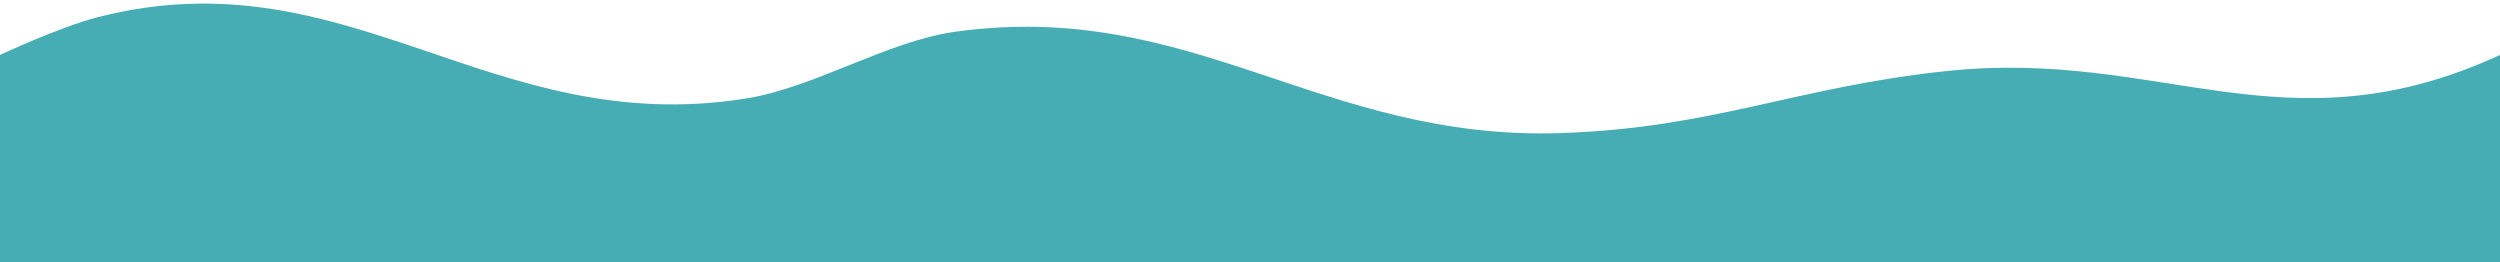 <svg width="6000" height="629" viewBox="0 0 6000 629" fill="none" xmlns="http://www.w3.org/2000/svg">
<path d="M3745.5 319.393C4111.9 307.362 4307.78 209.004 4672.34 170.436C5188.17 115.867 5483.69 369.609 6000 131.893V628.893H0V131.893C0 131.893 144 64.299 236 40.893C837.259 -112.074 1177.86 334.311 1790.5 236.393C1955.2 210.069 2129.26 98.596 2294.5 75.893C2863.73 -2.315 3171.24 338.25 3745.5 319.393Z" fill="#47ADB5"/>
</svg>
